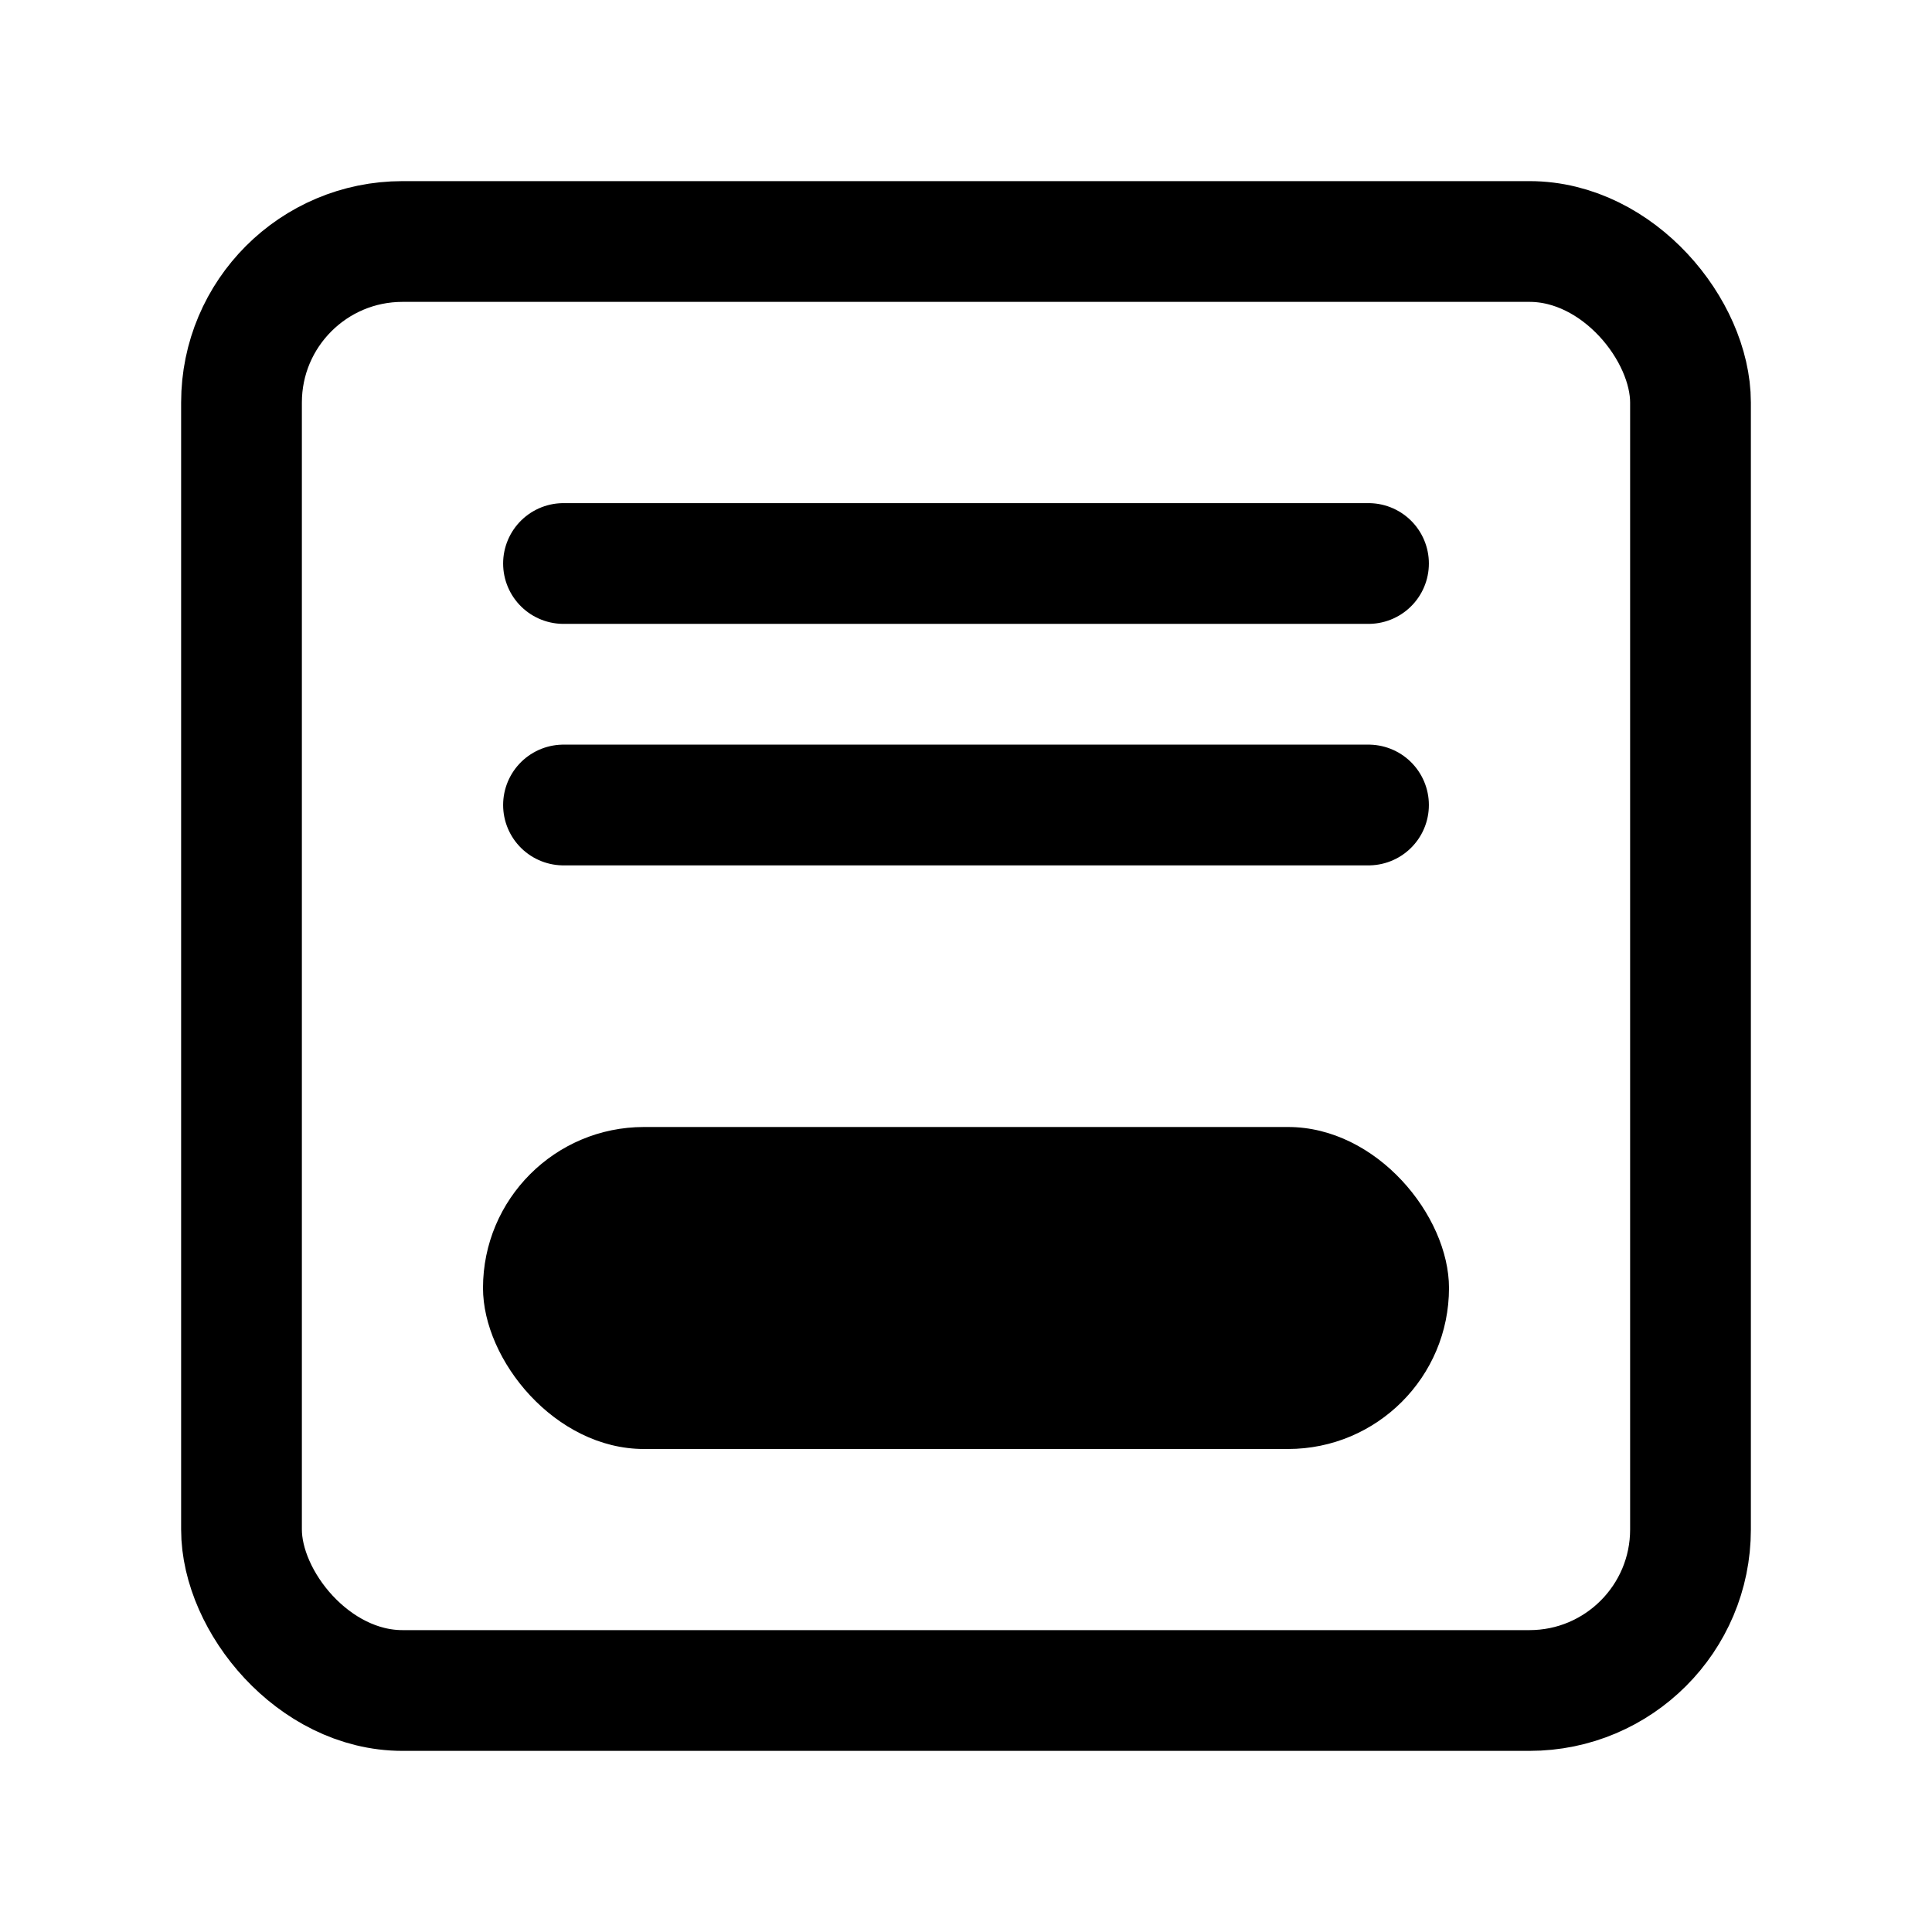 <svg id="header-menu-talk-icon" xmlns="http://www.w3.org/2000/svg" width="24" height="24" fill="none" viewBox="0 0 24 24"><path fill="#fff" d="M0 0h24v24H0z"></path><rect width="18" height="18" x="3" y="3" stroke="#000" stroke-width="1.5" rx="2"></rect><rect width="12" height="4" x="6" y="14" fill="#000" rx="2"></rect><path stroke="#000" stroke-linecap="round" stroke-width="1.5" d="M7 7h10M7 10h10"></path></svg>